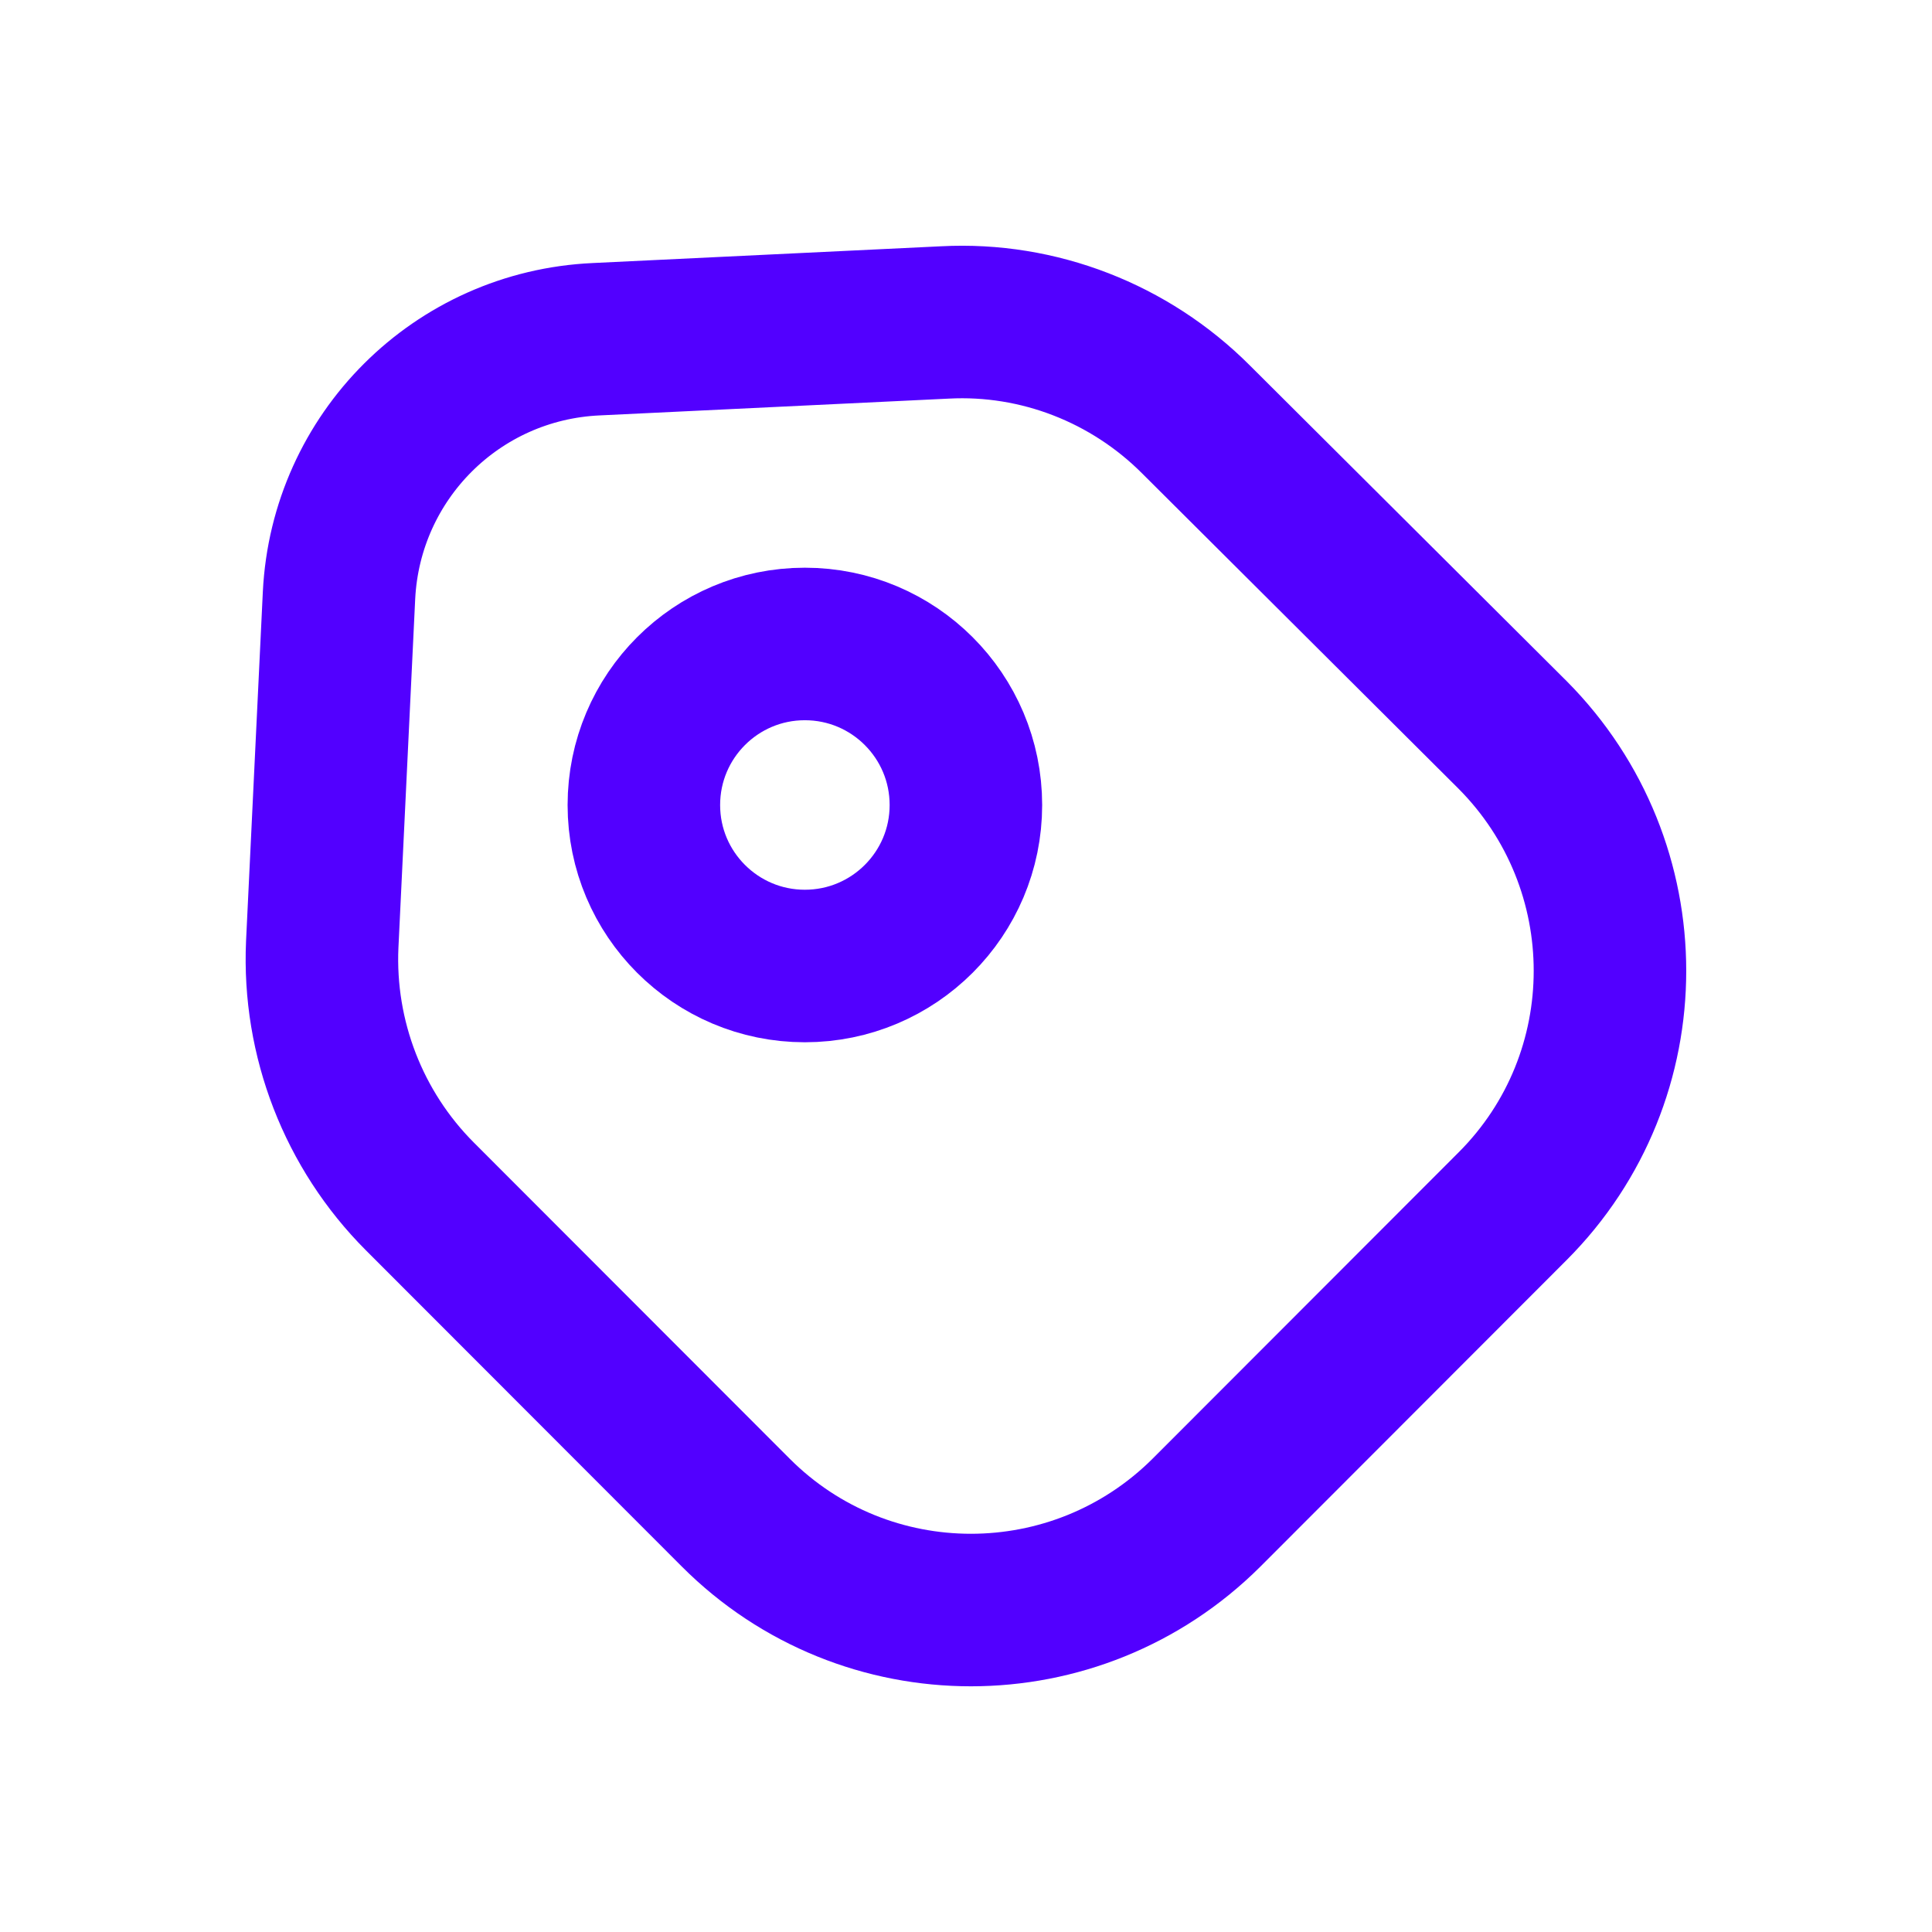 <svg width="19" height="19" viewBox="0 0 19 19" fill="none" xmlns="http://www.w3.org/2000/svg">
<path d="M4.129 11.766L7.236 14.876C8.512 16.153 10.583 16.153 11.865 14.876L14.876 11.862C16.152 10.585 16.152 8.512 14.876 7.228L11.762 4.125C11.111 3.473 10.213 3.123 9.294 3.171L5.864 3.336C4.493 3.398 3.402 4.489 3.334 5.855L3.169 9.288C3.128 10.214 3.478 11.114 4.129 11.766Z" stroke="#5200FF" stroke-width="1.5" stroke-linecap="round" stroke-linejoin="round"/>
<path d="M7.915 9.5C8.79 9.5 9.499 8.791 9.499 7.917C9.499 7.042 8.79 6.333 7.915 6.333C7.041 6.333 6.332 7.042 6.332 7.917C6.332 8.791 7.041 9.5 7.915 9.5Z" stroke="#5200FF" stroke-width="1.5" stroke-linecap="round"/>
</svg>
